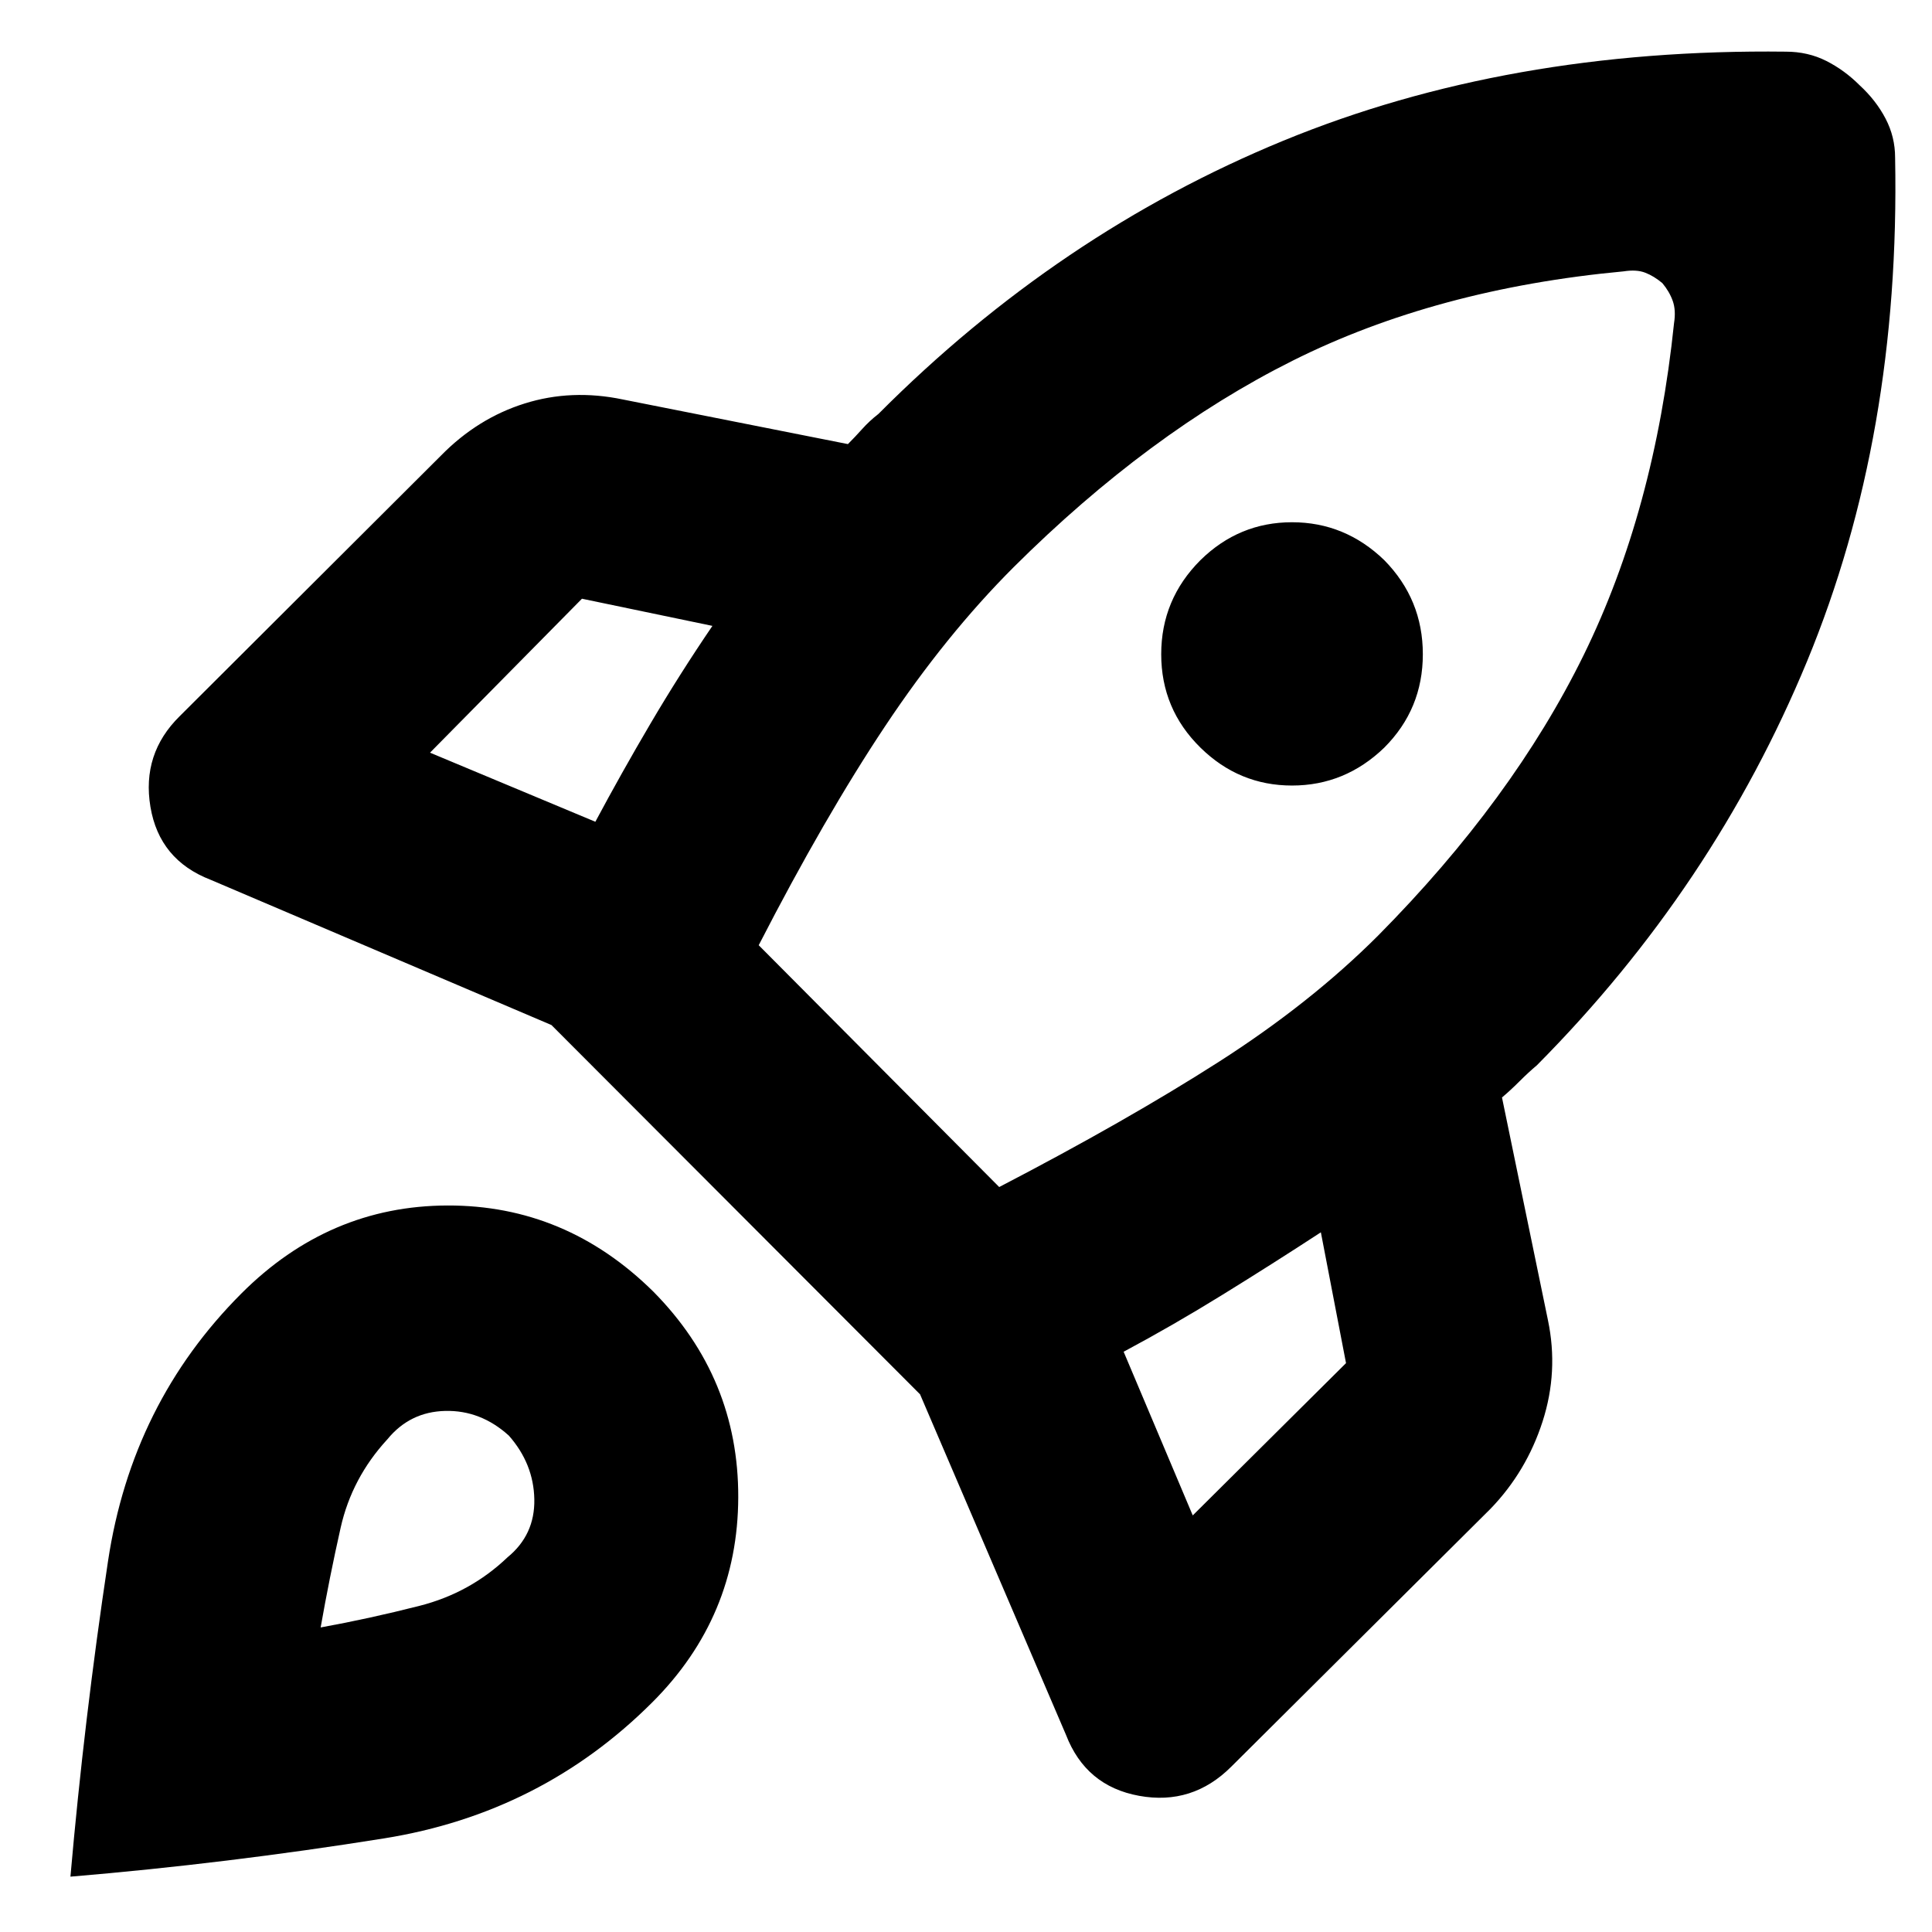 <svg xmlns="http://www.w3.org/2000/svg" height="40" viewBox="0 -960 960 960" width="40"><path d="M295.83-551.67q13-24.33 27.42-48.83Q337.67-625 354-649l-64.83-13.5-75.5 76.5 82.16 34.33Zm511-273.5q-93.16 8.67-164.58 44.42Q570.83-745 503.67-678.17 470-644.5 439.92-599.33q-30.09 45.16-62.92 109l119.5 120.16q63.17-32.83 108.92-62.08t79.41-62.92q66.84-67.5 102.09-139.33 35.25-71.83 44.91-165 1-6.33-.66-11-1.67-4.67-5.17-8.83-4.17-3.5-8.5-5.17t-10.67-.67ZM596.5-588.5Q577-607.67 577-634.92t19.5-46.75q19.17-18.83 45.5-18.83t45.83 18.83Q707-662.17 707-634.92t-19.17 46.42q-19.5 18.83-45.83 18.83t-45.5-18.83Zm-38.17 300.17L592.67-207l76.16-75.67-12.5-65q-24 15.67-48.83 31-24.83 15.34-49.17 28.34Zm383.34-593.34q2.66 138-43.75 250.25-46.42 112.25-134.25 200.75-4.17 3.5-8.67 8t-8.67 8L769.17-304q5.33 25.5-2.67 50.33-8 24.84-25.83 43.34L611.83-82.17Q592.5-62.83 566-67.67 539.5-72.5 529.67-98l-72.5-169.17L274-450.67l-169.33-72.16q-25.5-9.84-29.92-36.25-4.42-26.42 14.58-45.09l129.84-129.5q18.16-18.5 41.5-25.83 23.33-7.33 48.83-2l111.83 22.17q3.5-3.5 7.09-7.5 3.58-4 8.08-7.5 89.5-89.84 201.17-135.75Q749.33-936 887.33-934.33q11 0 20.09 4.58 9.08 4.58 16.58 12.08 8.17 7.5 12.92 16.59 4.75 9.08 4.75 19.41ZM120-317.33q43.5-43.5 102.33-43.67 58.84-.17 102.34 42.83Q367-275.33 366.83-216q-.16 59.33-42.66 101.83Q269-59 190.75-46.5 112.5-34 35-27.5q6.83-78.17 18.67-156.75Q65.5-262.83 120-317.33Zm72.5 72.5q-17.67 19.16-23.25 44-5.58 24.83-9.92 49.5 24-4.34 49.17-10.75 25.17-6.42 43.67-24.09 13.66-11.16 13.33-28.83-.33-17.67-12.67-31.67-14-12.66-31.58-12.25-17.58.42-28.75 14.09Z"/></svg>